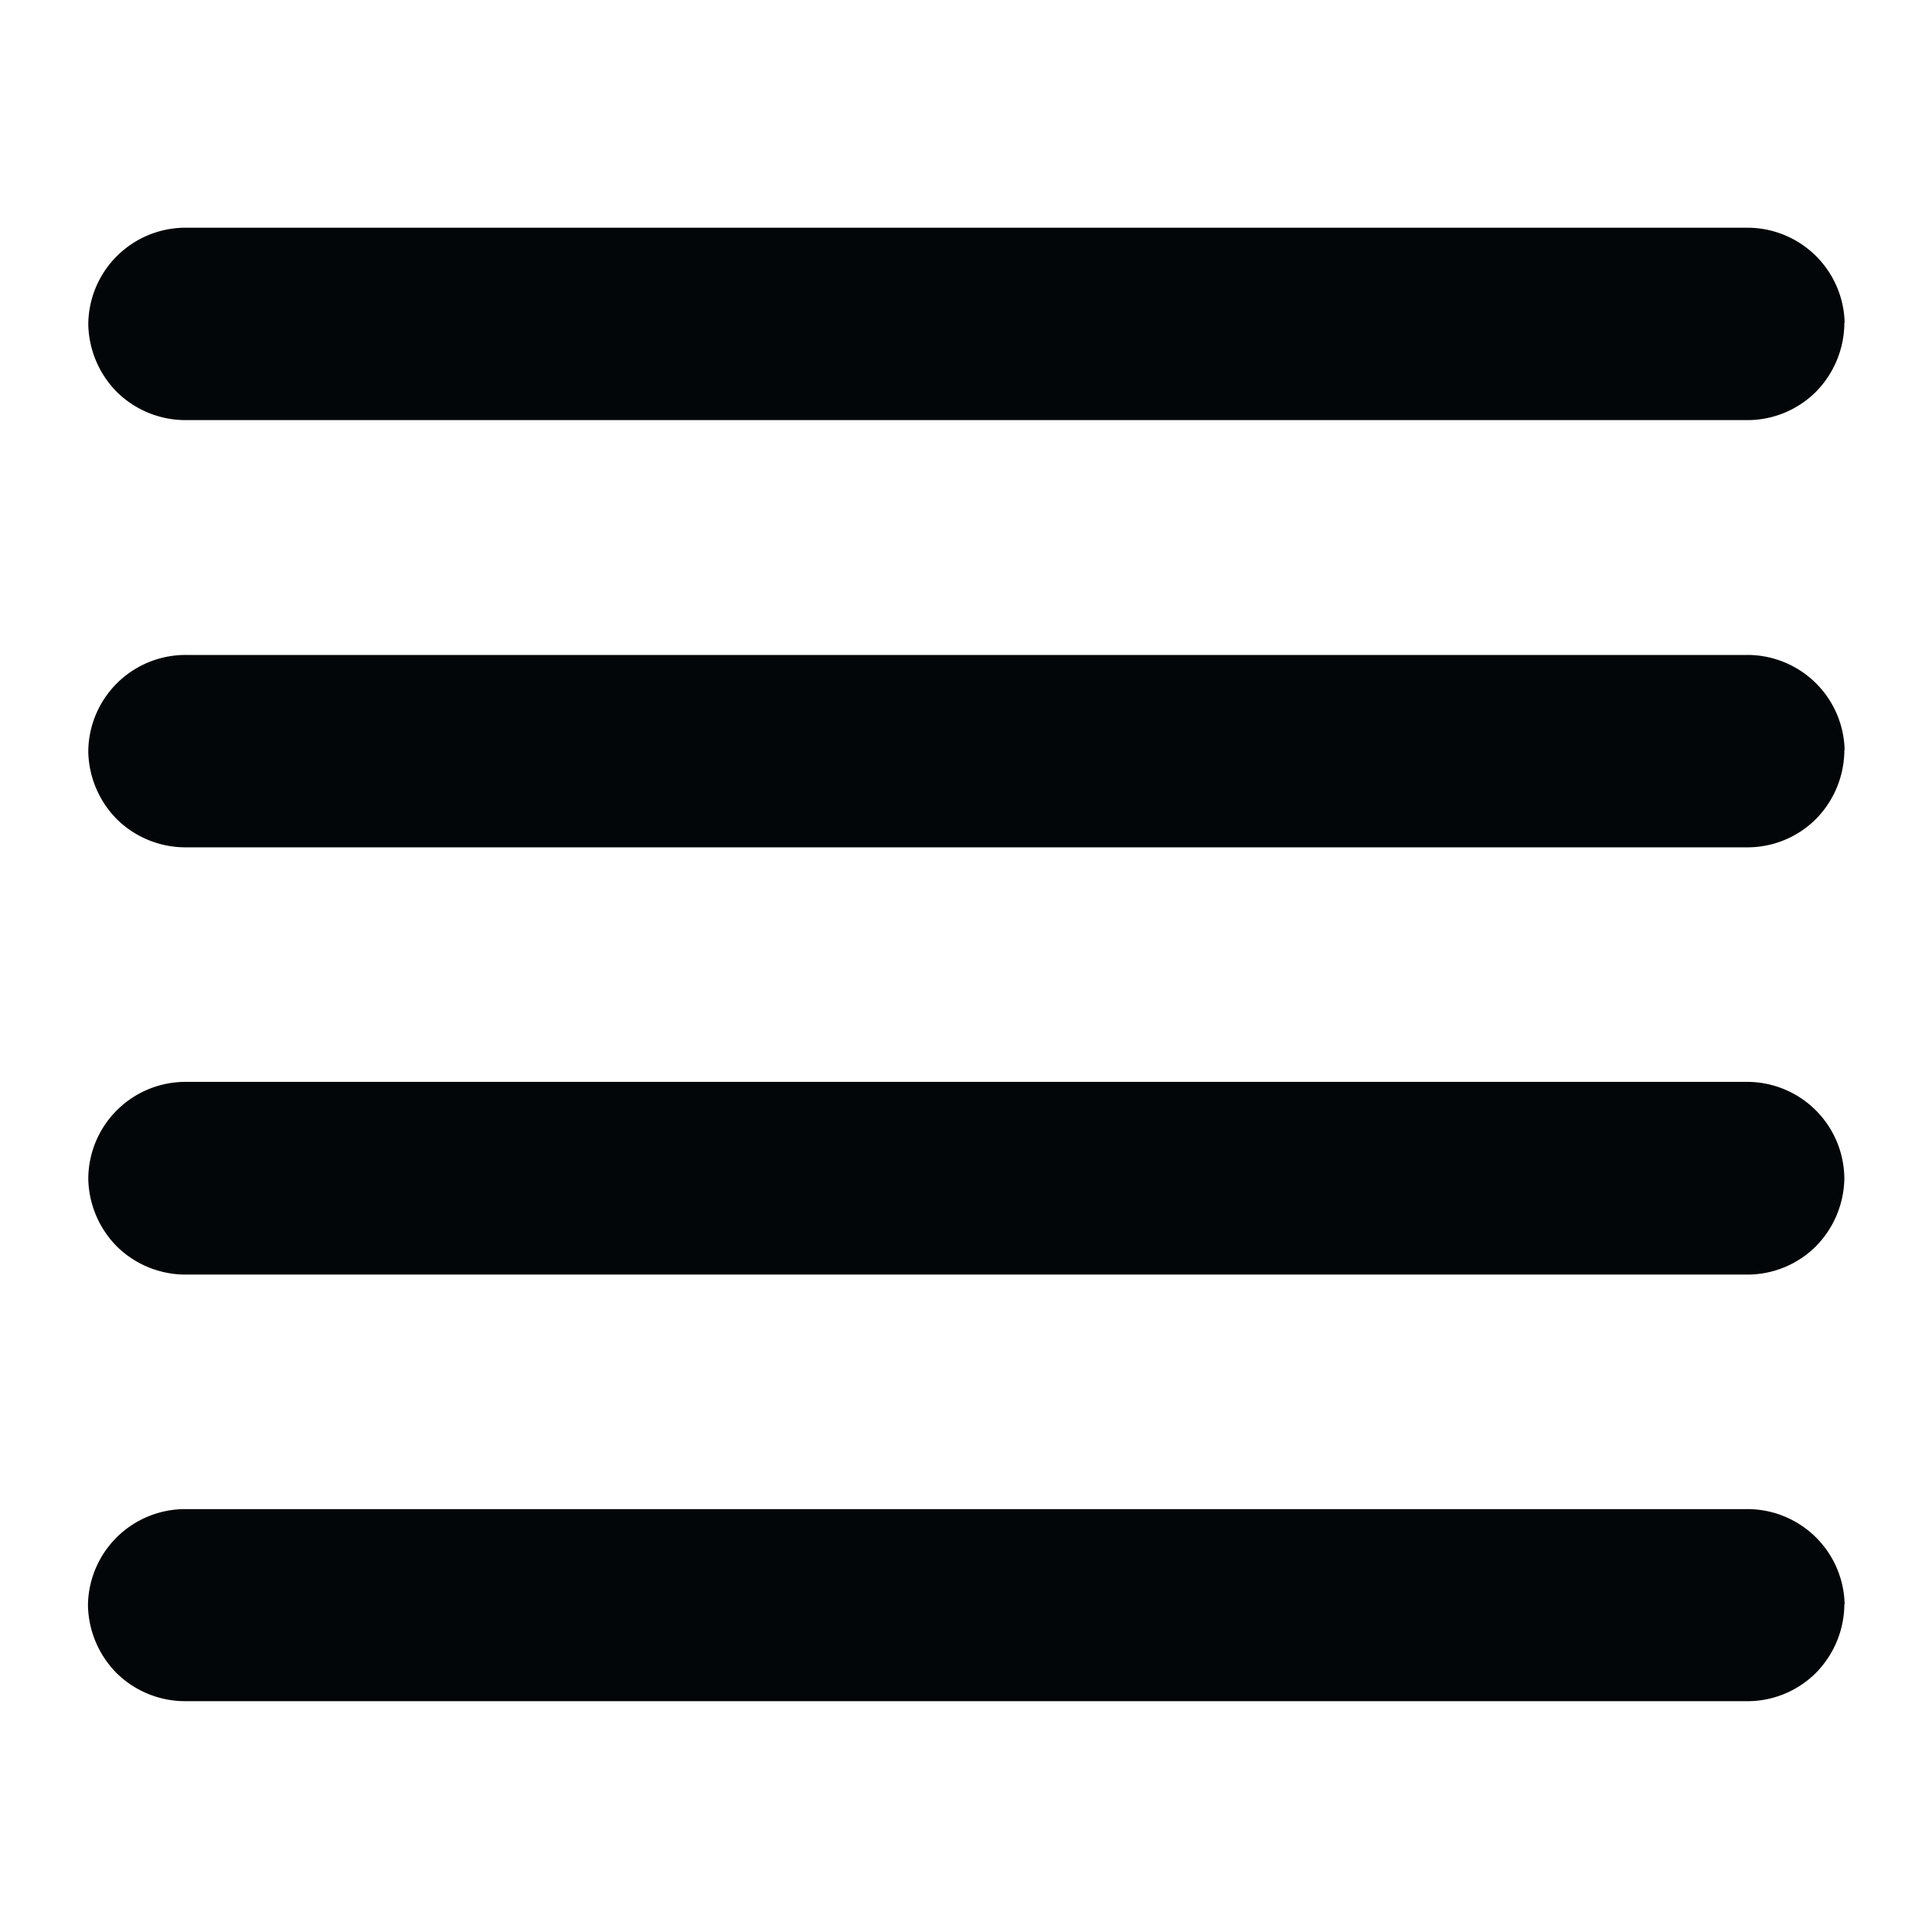 <svg xmlns="http://www.w3.org/2000/svg" viewBox="0 0 62.36 62.36">
  <title>icons</title>
  <path d="M59.53,24.21v.08a3.19,3.19,0,0,1-.92,2.15,3.13,3.13,0,0,1-2.22.91H6a3.16,3.16,0,0,1-2.23-.91,3.19,3.19,0,0,1-.92-2.15v-.08A3.14,3.14,0,0,1,6,21.14h50.4a3.14,3.14,0,0,1,3.14,3.07Z" style="fill: #020608"/>
  <path d="M59.53,38v.08a3.19,3.19,0,0,1-.92,2.15,3.13,3.13,0,0,1-2.22.91H6a3.16,3.16,0,0,1-2.23-.91,3.19,3.19,0,0,1-.92-2.15V38A3.14,3.14,0,0,1,6,34.92h50.4A3.14,3.14,0,0,1,59.53,38Z" style="fill: #020608"/>
  <path d="M59.53,51.78v.08A3.19,3.19,0,0,1,58.61,54a3.13,3.13,0,0,1-2.22.91H6A3.16,3.16,0,0,1,3.76,54a3.19,3.19,0,0,1-.92-2.15v-.08A3.14,3.14,0,0,1,6,48.71h50.4a3.14,3.14,0,0,1,3.14,3.07Z" style="fill: #020608"/>
  <path d="M59.53,10.42v.08a3.19,3.19,0,0,1-.92,2.15,3.13,3.13,0,0,1-2.22.91H6a3.16,3.16,0,0,1-2.23-.91,3.19,3.19,0,0,1-.92-2.15v-.08A3.14,3.14,0,0,1,6,7.35h50.4a3.14,3.14,0,0,1,3.14,3.07Z" style="fill: #020608"/>
</svg>
